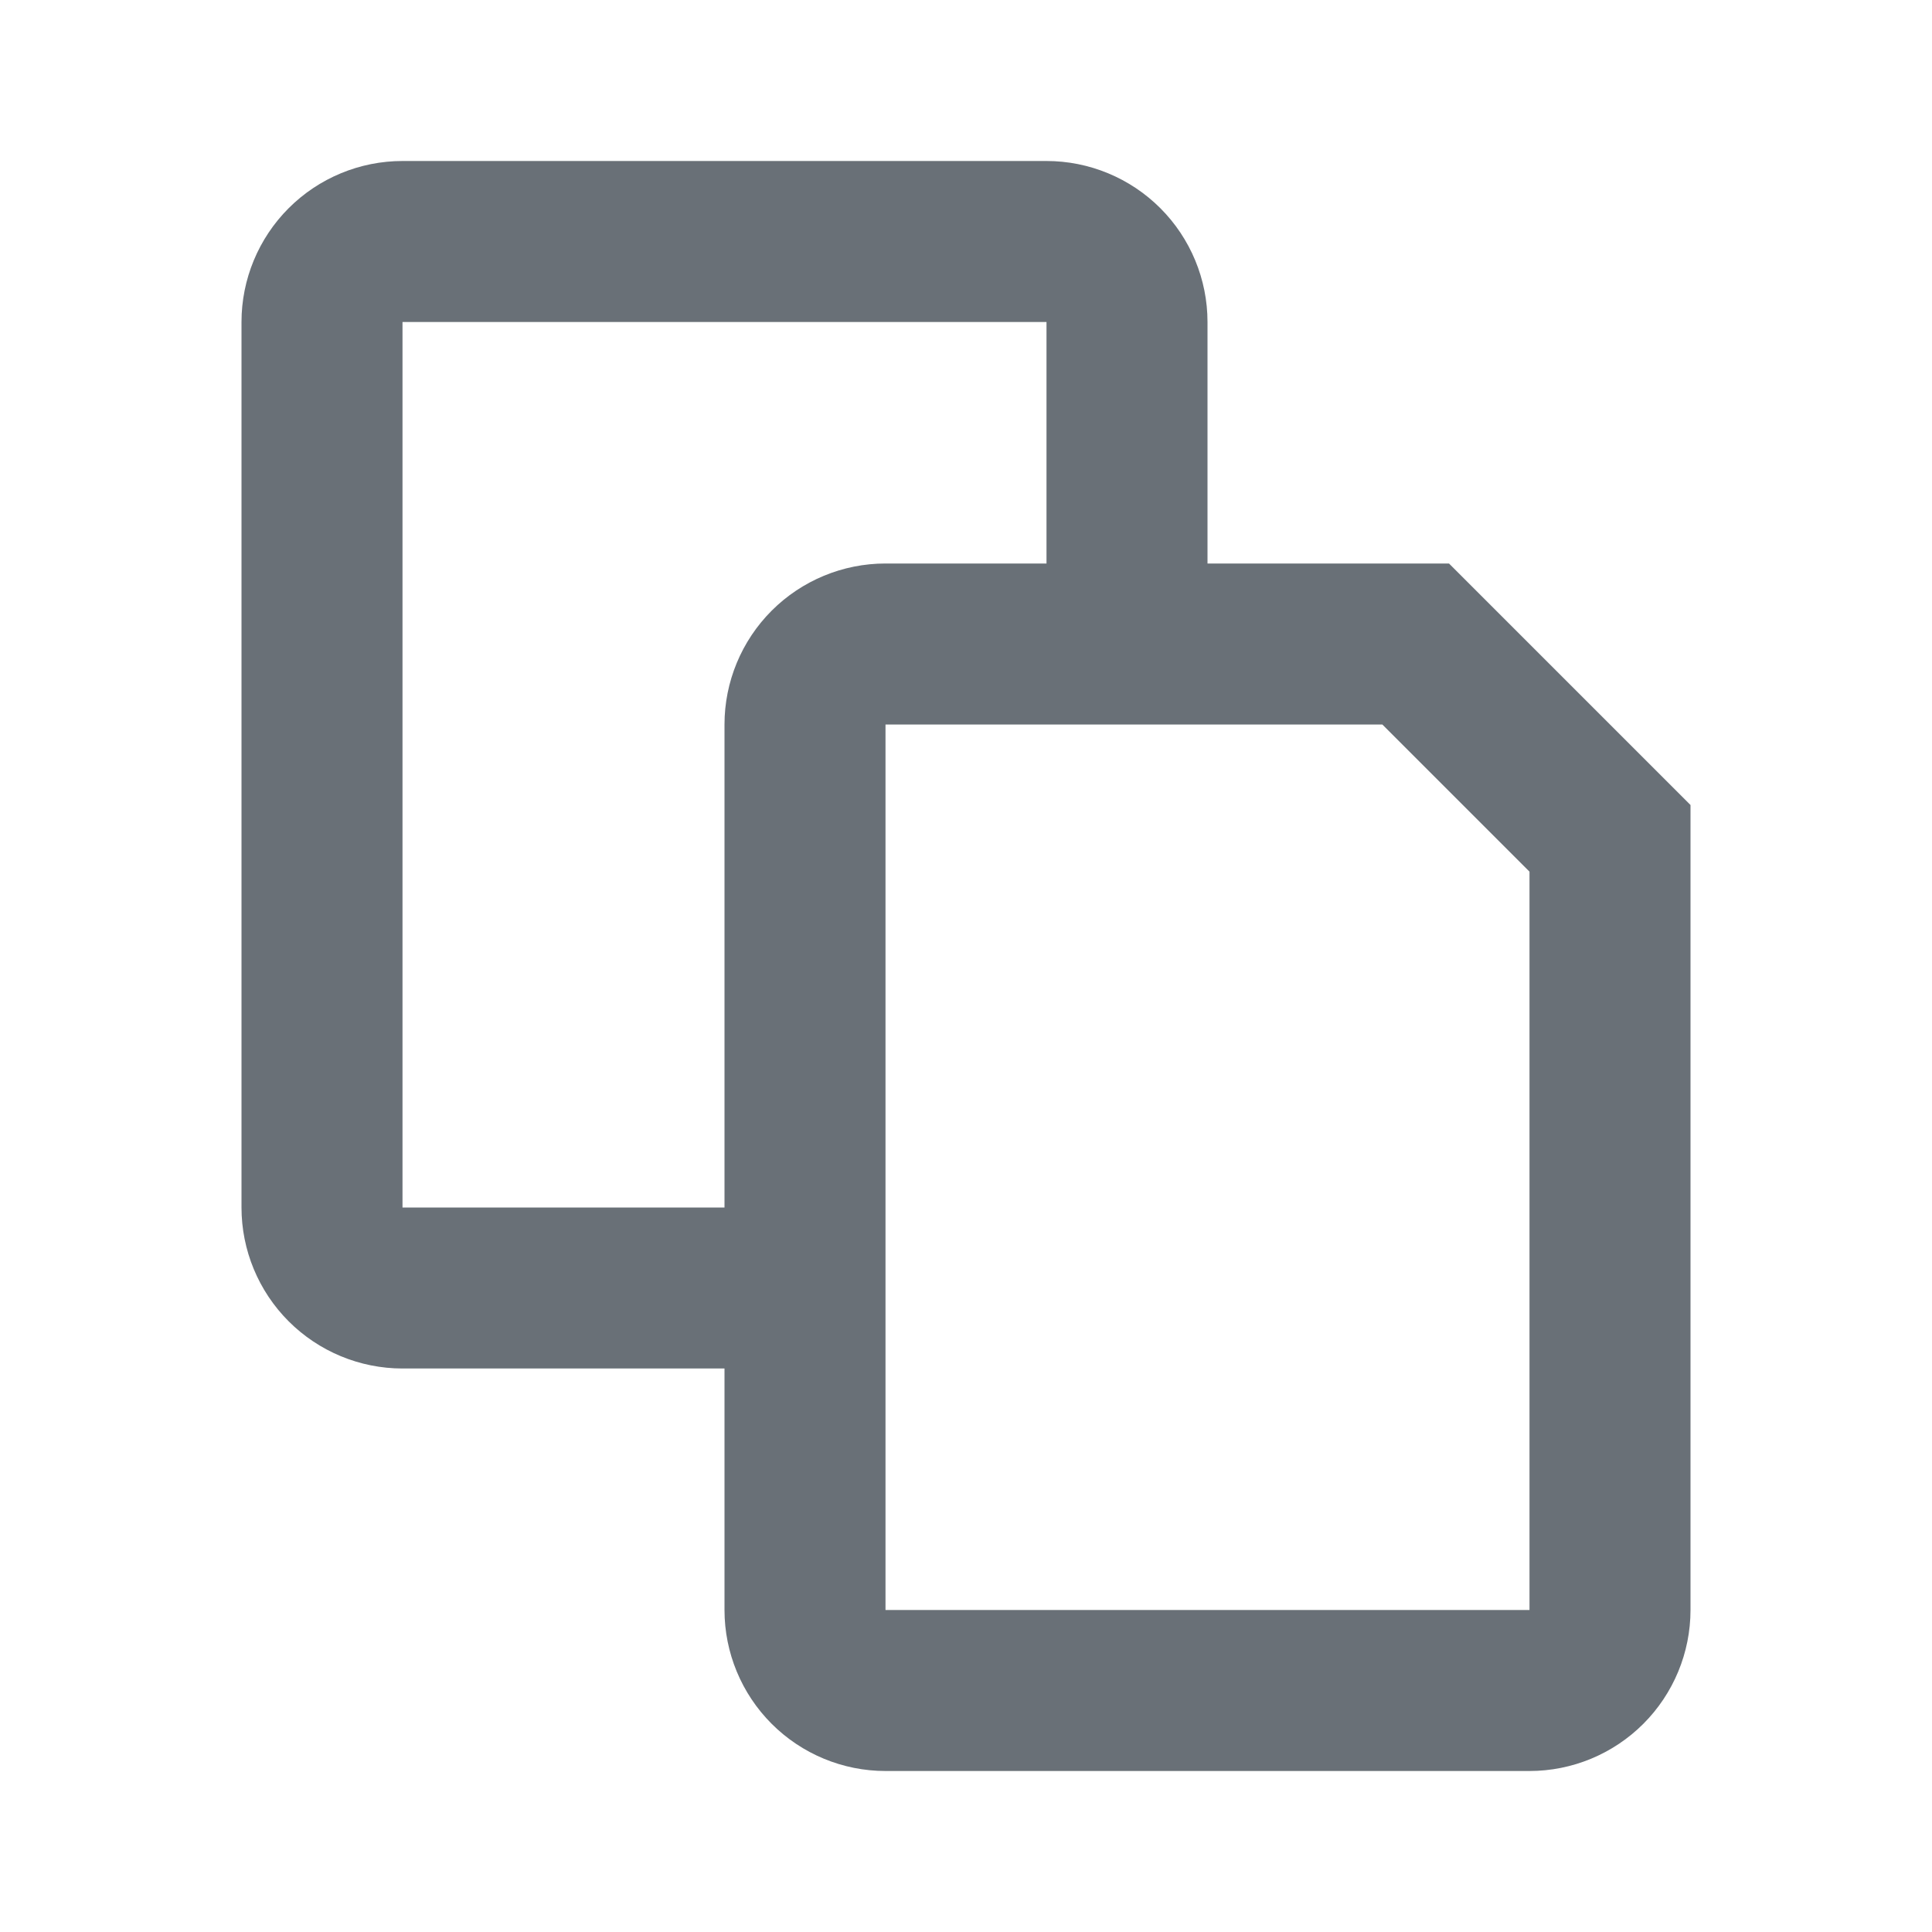 <svg width="24" height="24" viewBox="0 0 24 24" fill="none" xmlns="http://www.w3.org/2000/svg">
<path d="M9 17H5C4.47 17 3.961 16.789 3.586 16.414C3.211 16.039 3 15.53 3 15V4C3 3.47 3.211 2.961 3.586 2.586C3.961 2.211 4.47 2 5 2H13C13.53 2 14.039 2.211 14.414 2.586C14.789 2.961 15 3.47 15 4V7H18L21 10V20C21 20.53 20.789 21.039 20.414 21.414C20.039 21.789 19.53 22 19 22H11C10.47 22 9.961 21.789 9.586 21.414C9.211 21.039 9 20.53 9 20V17ZM9 15V9C9 8.47 9.211 7.961 9.586 7.586C9.961 7.211 10.47 7 11 7H13V4H5V15H9ZM17.172 9H11V20H19V10.828L17.172 9Z" fill="#697077"/>
</svg>
